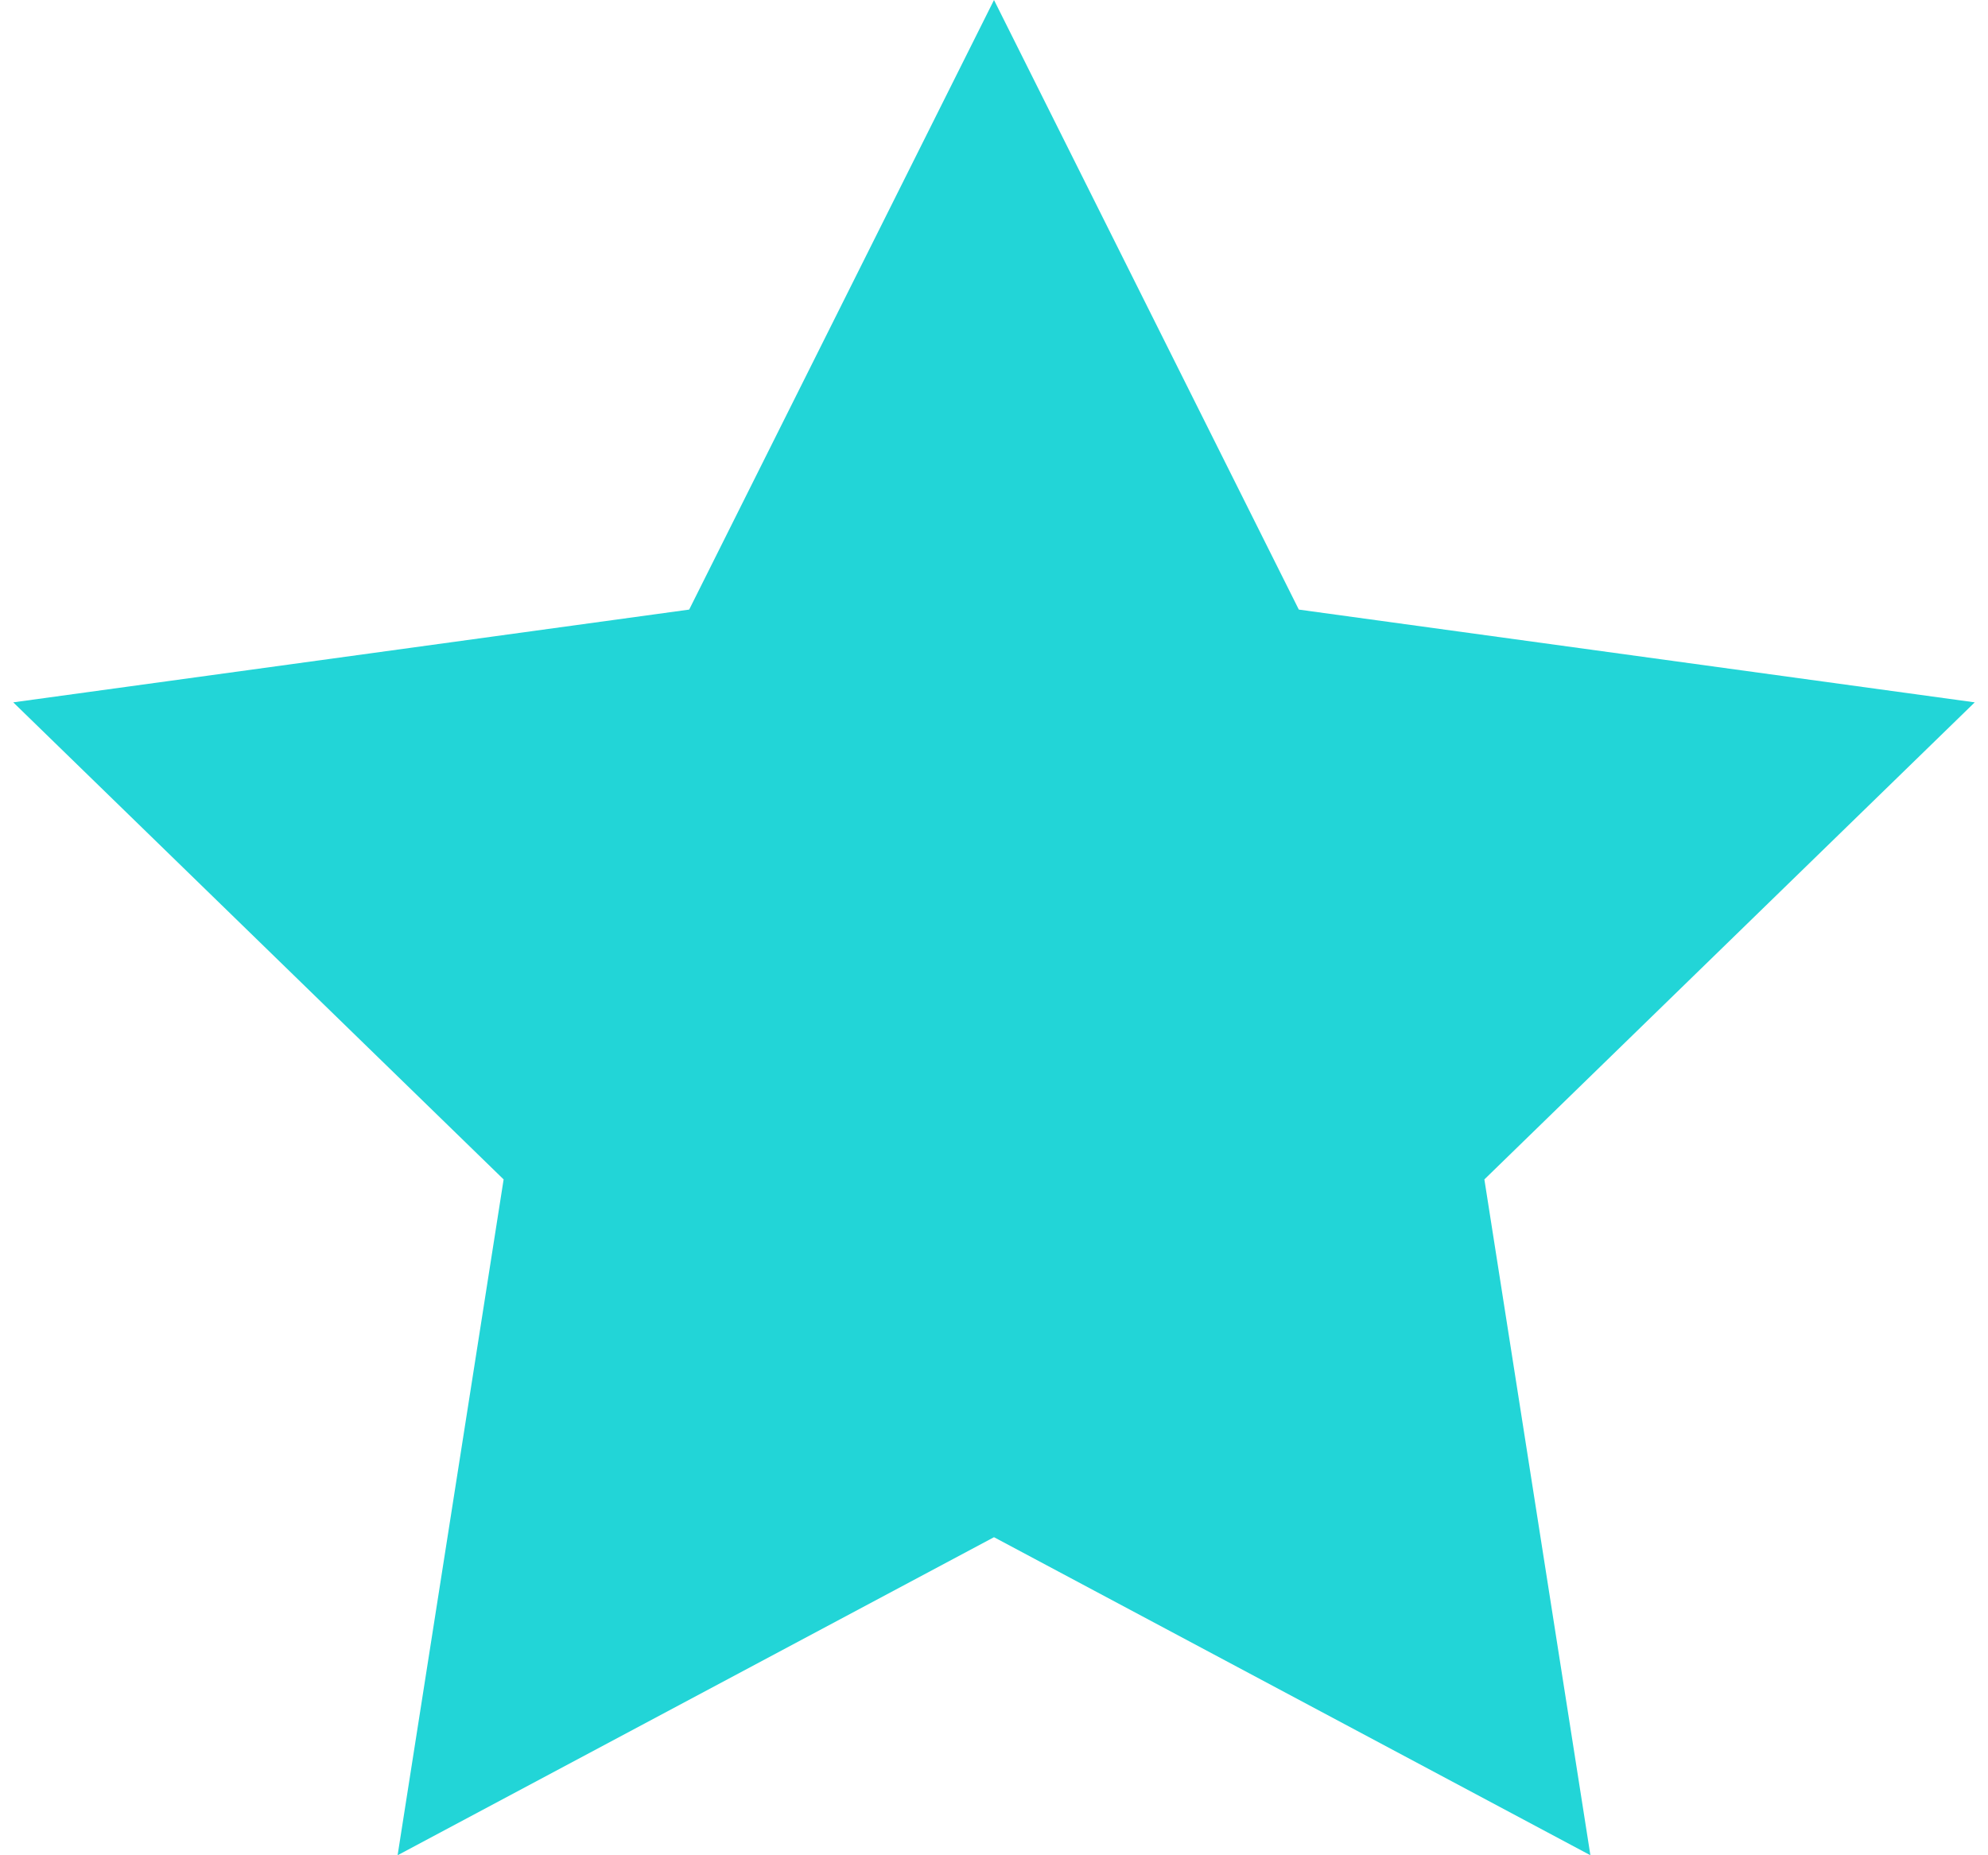 <?xml version="1.0" encoding="utf-8"?>
<!-- Generator: Adobe Illustrator 20.0.0, SVG Export Plug-In . SVG Version: 6.00 Build 0)  -->
<svg version="1.1" id="Layer_1" xmlns="http://www.w3.org/2000/svg" xmlns:xlink="http://www.w3.org/1999/xlink" x="0px" y="0px"
	 width="15px" height="14px" viewBox="0 0 15 14" style="enable-background:new 0 0 15 14;" xml:space="preserve">
<style type="text/css">
	.st0{fill:#22D5D7;}
</style>
<polygon class="st0" points="7.5,0 9.8,4.6 14.9,5.3 11.2,8.9 12,14 7.5,11.6 3,14 3.8,8.9 0.1,5.3 5.2,4.6 "/>
</svg>
